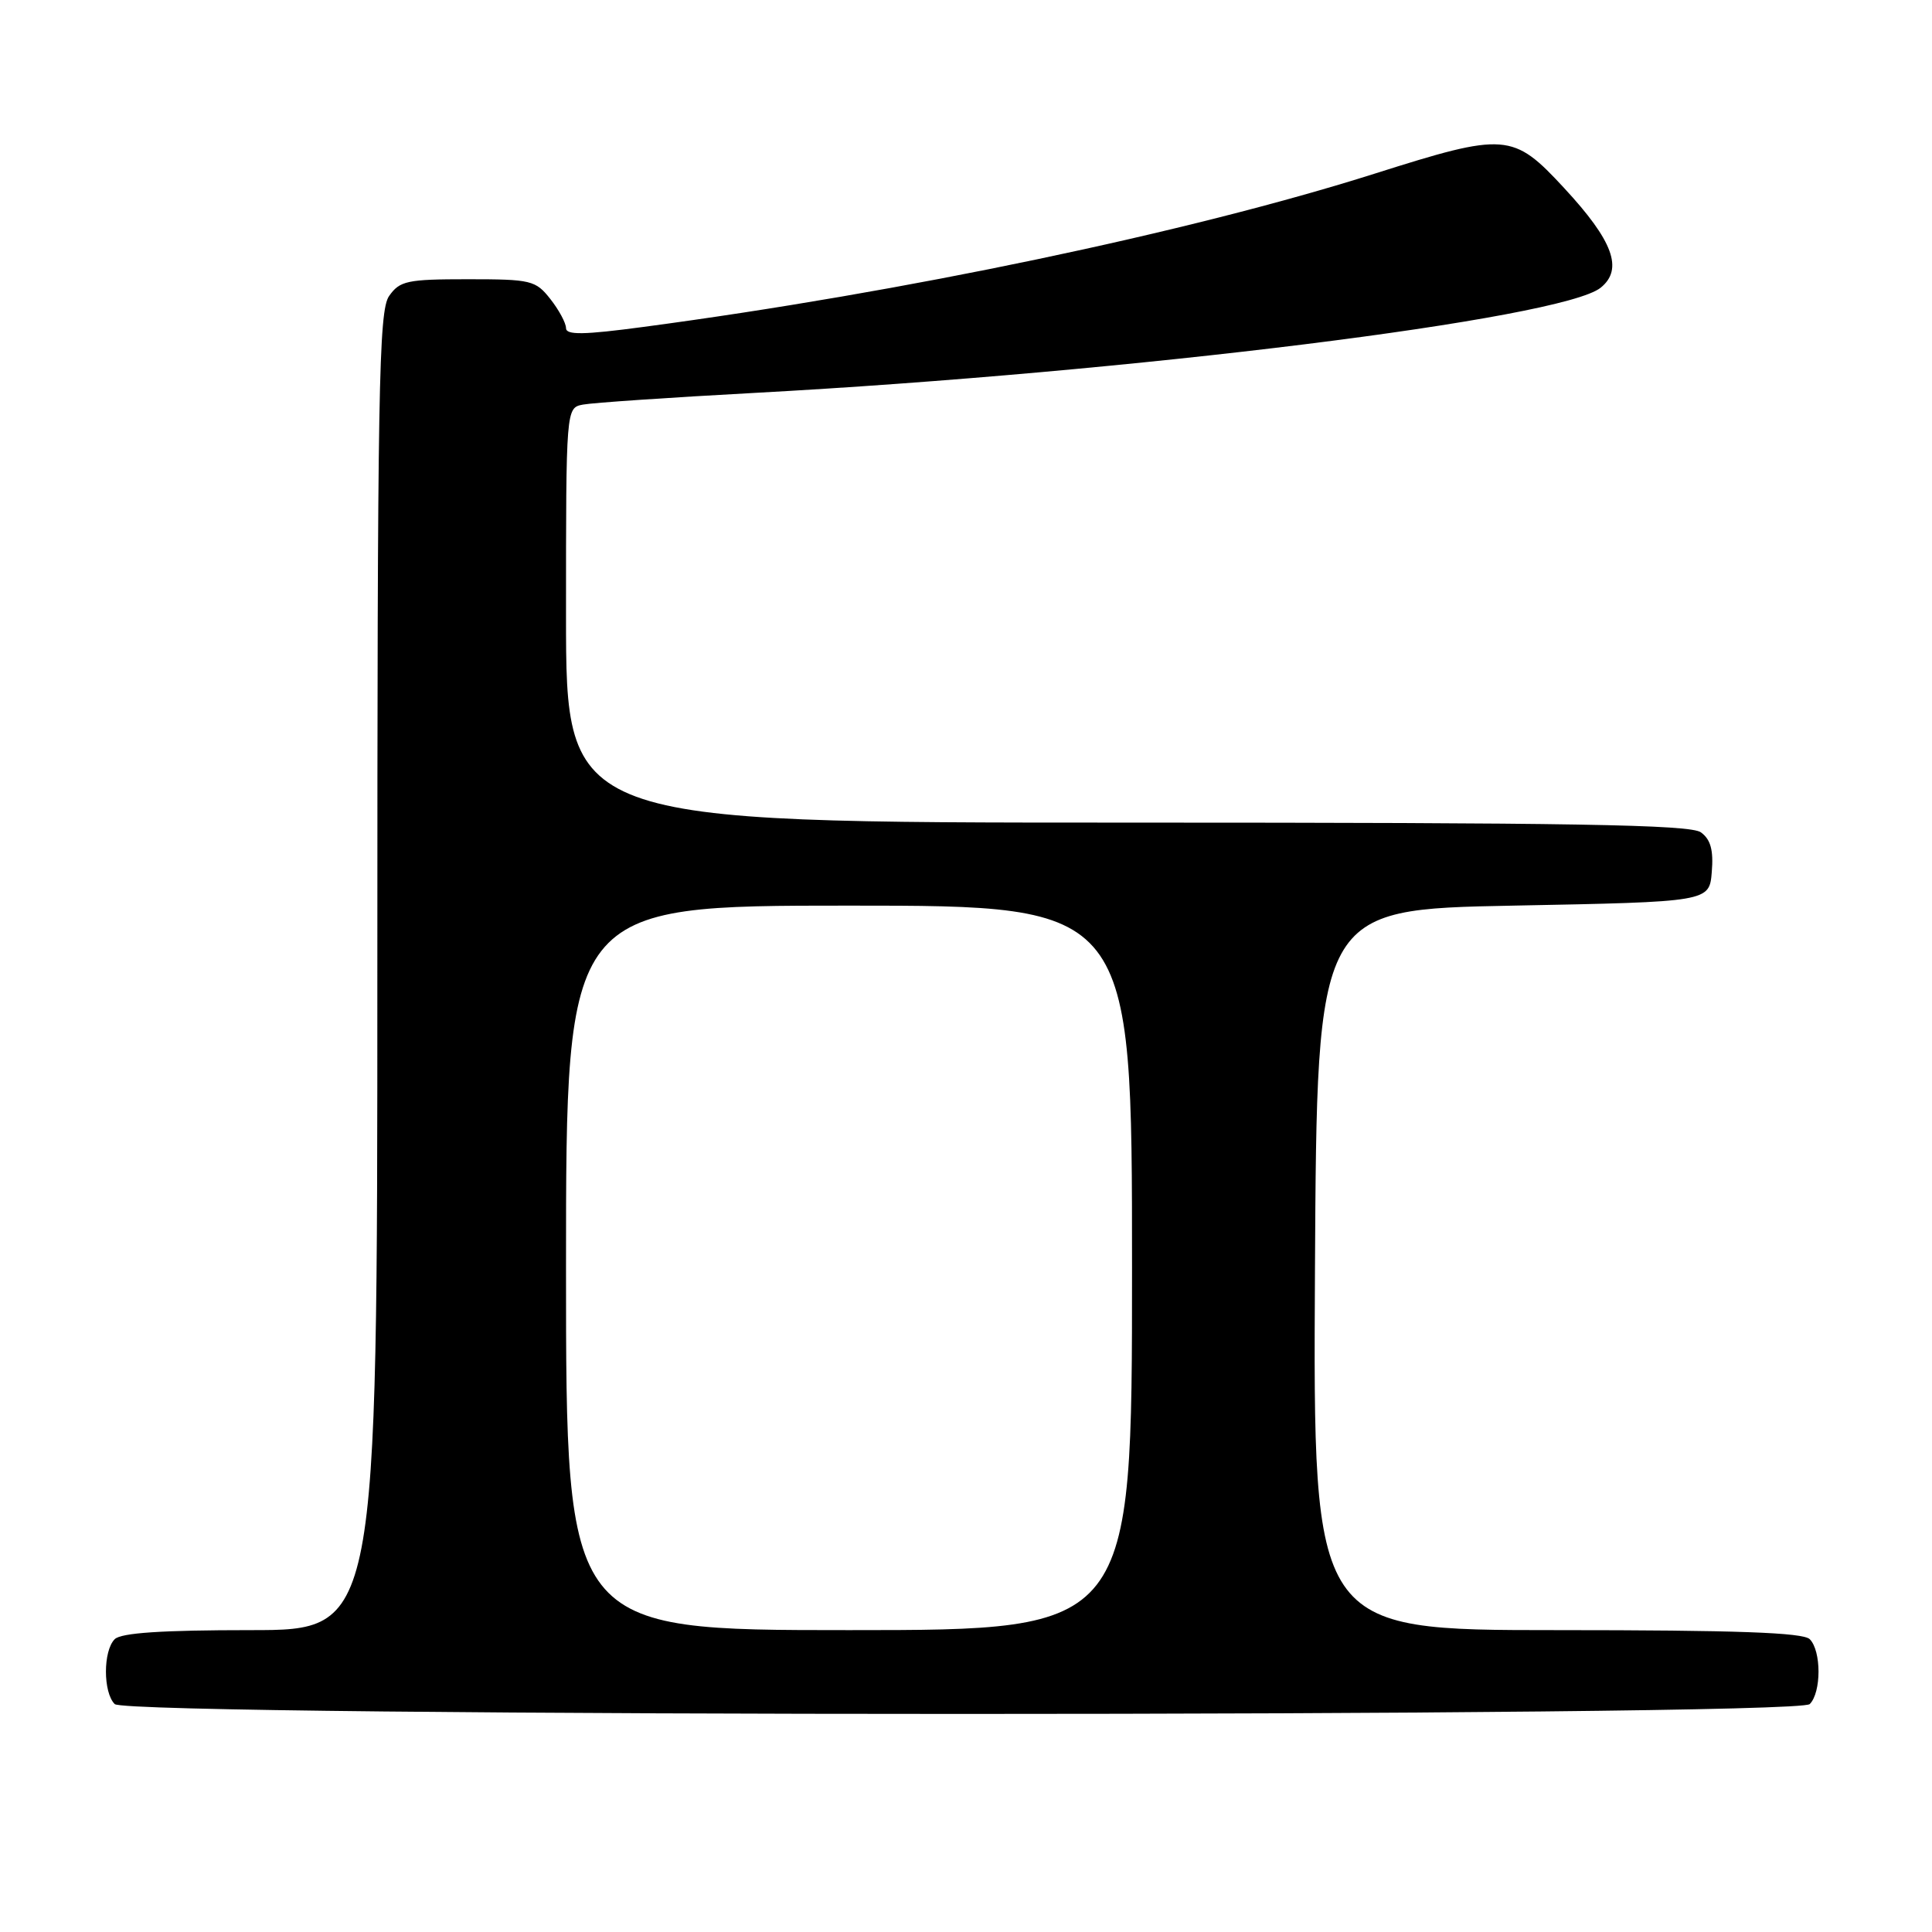 <?xml version="1.0" encoding="UTF-8" standalone="no"?>
<!DOCTYPE svg PUBLIC "-//W3C//DTD SVG 1.1//EN" "http://www.w3.org/Graphics/SVG/1.1/DTD/svg11.dtd" >
<svg xmlns="http://www.w3.org/2000/svg" xmlns:xlink="http://www.w3.org/1999/xlink" version="1.1" viewBox="0 0 256 256">
 <g >
 <path fill="currentColor"
d=" M 239.80 225.80 C 241.35 224.25 241.35 218.75 239.80 217.20 C 238.92 216.32 230.09 216.00 206.29 216.00 C 173.98 216.00 173.98 216.00 174.24 168.25 C 174.50 120.50 174.50 120.50 200.50 120.00 C 226.50 119.50 226.50 119.50 226.82 115.54 C 227.06 112.65 226.67 111.23 225.38 110.29 C 223.98 109.26 208.40 109.00 149.31 109.00 C 75.00 109.00 75.00 109.00 75.00 81.52 C 75.00 54.04 75.00 54.04 77.25 53.61 C 78.49 53.37 88.72 52.67 100.00 52.06 C 149.92 49.35 207.00 42.25 212.10 38.12 C 215.13 35.67 213.76 31.93 207.26 24.92 C 200.47 17.58 199.51 17.51 182.15 23.01 C 157.55 30.80 119.67 38.74 85.25 43.32 C 77.33 44.38 75.00 44.41 75.00 43.48 C 75.00 42.81 74.07 41.08 72.93 39.63 C 70.97 37.14 70.38 37.00 61.98 37.00 C 53.95 37.00 52.97 37.21 51.56 39.22 C 50.18 41.19 50.00 51.35 50.00 128.72 C 50.00 216.00 50.00 216.00 33.20 216.00 C 21.47 216.00 16.04 216.36 15.20 217.20 C 13.65 218.75 13.65 224.25 15.20 225.80 C 16.94 227.54 238.06 227.54 239.80 225.80 Z  M 75.00 168.00 C 75.00 120.00 75.00 120.00 112.50 120.00 C 150.00 120.00 150.00 120.00 150.00 168.00 C 150.00 216.00 150.00 216.00 112.50 216.00 C 75.00 216.00 75.00 216.00 75.00 168.00 Z "/>
</g>
</svg>